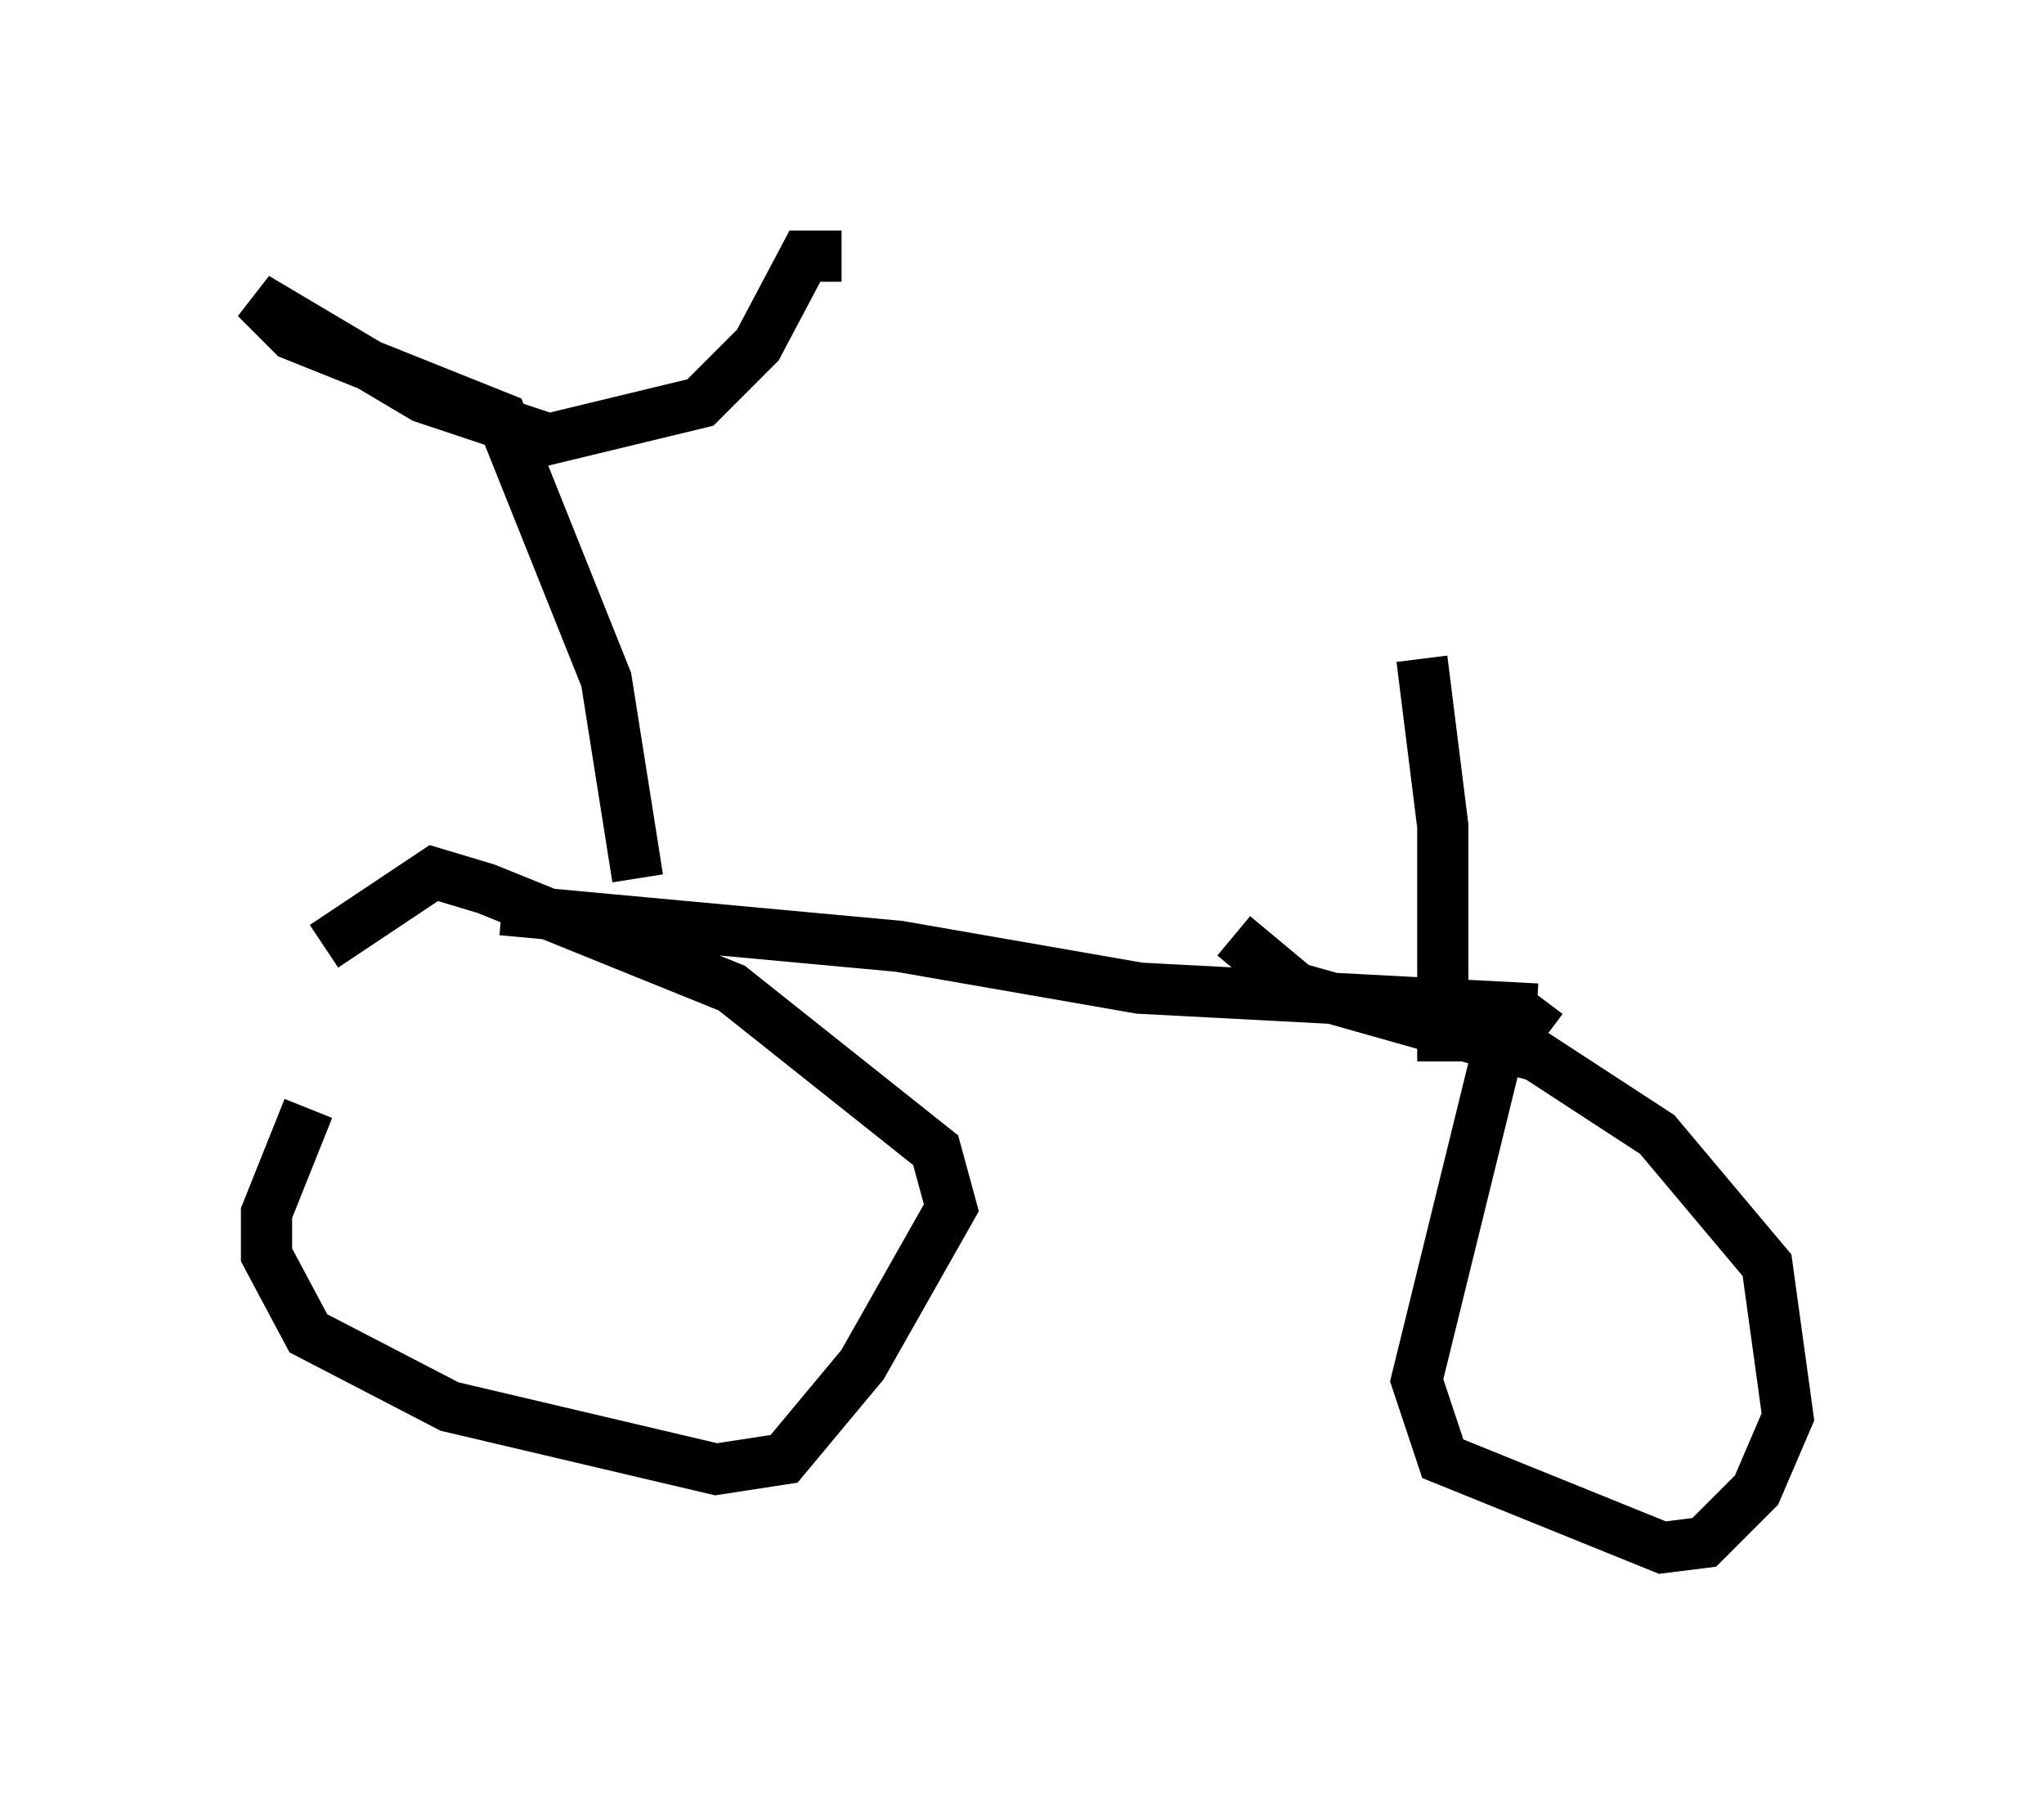 <?xml version="1.0" encoding="utf-8" ?>
<svg baseProfile="full" height="35.215" version="1.1" width="39.911" xmlns="http://www.w3.org/2000/svg" xmlns:ev="http://www.w3.org/2001/xml-events" xmlns:xlink="http://www.w3.org/1999/xlink"><defs /><rect fill="white" height="35.215" width="39.911" x="0" y="0" /><path d="M8.165, 18.679 m-2.144, 2.96 l-0.817, 2.042 0.0, 0.817 l0.817, 1.531 2.756, 1.429 l5.206, 1.225 1.327, -0.204 l1.531, -1.838 1.735, -3.063 l-0.306, -1.123 -3.981, -3.165 l-4.798, -1.94 -1.021, -0.306 l-2.144, 1.429 m23.786, 1.021 l-0.919, 1.225 -1.531, 6.227 l0.51, 1.531 4.288, 1.735 l0.817, -0.102 1.021, -1.021 l0.613, -1.429 -0.408, -2.96 l-2.144, -2.552 -2.348, -1.531 l-4.696, -1.327 -1.225, -1.021 m-14.292, -0.51 l7.758, 0.715 4.696, 0.817 l7.758, 0.408 m-17.559, -2.552 l-0.613, -3.879 -2.042, -5.104 l-4.083, -1.633 -0.715, -0.715 l3.267, 1.94 2.45, 0.817 l2.96, -0.715 1.123, -1.123 l0.919, -1.735 0.715, 0.0 m11.74, 15.721 l0.0, -4.594 -0.408, -3.267 m-3.675, -1.429 " fill="none" stroke="black" stroke-width="1" /></svg>